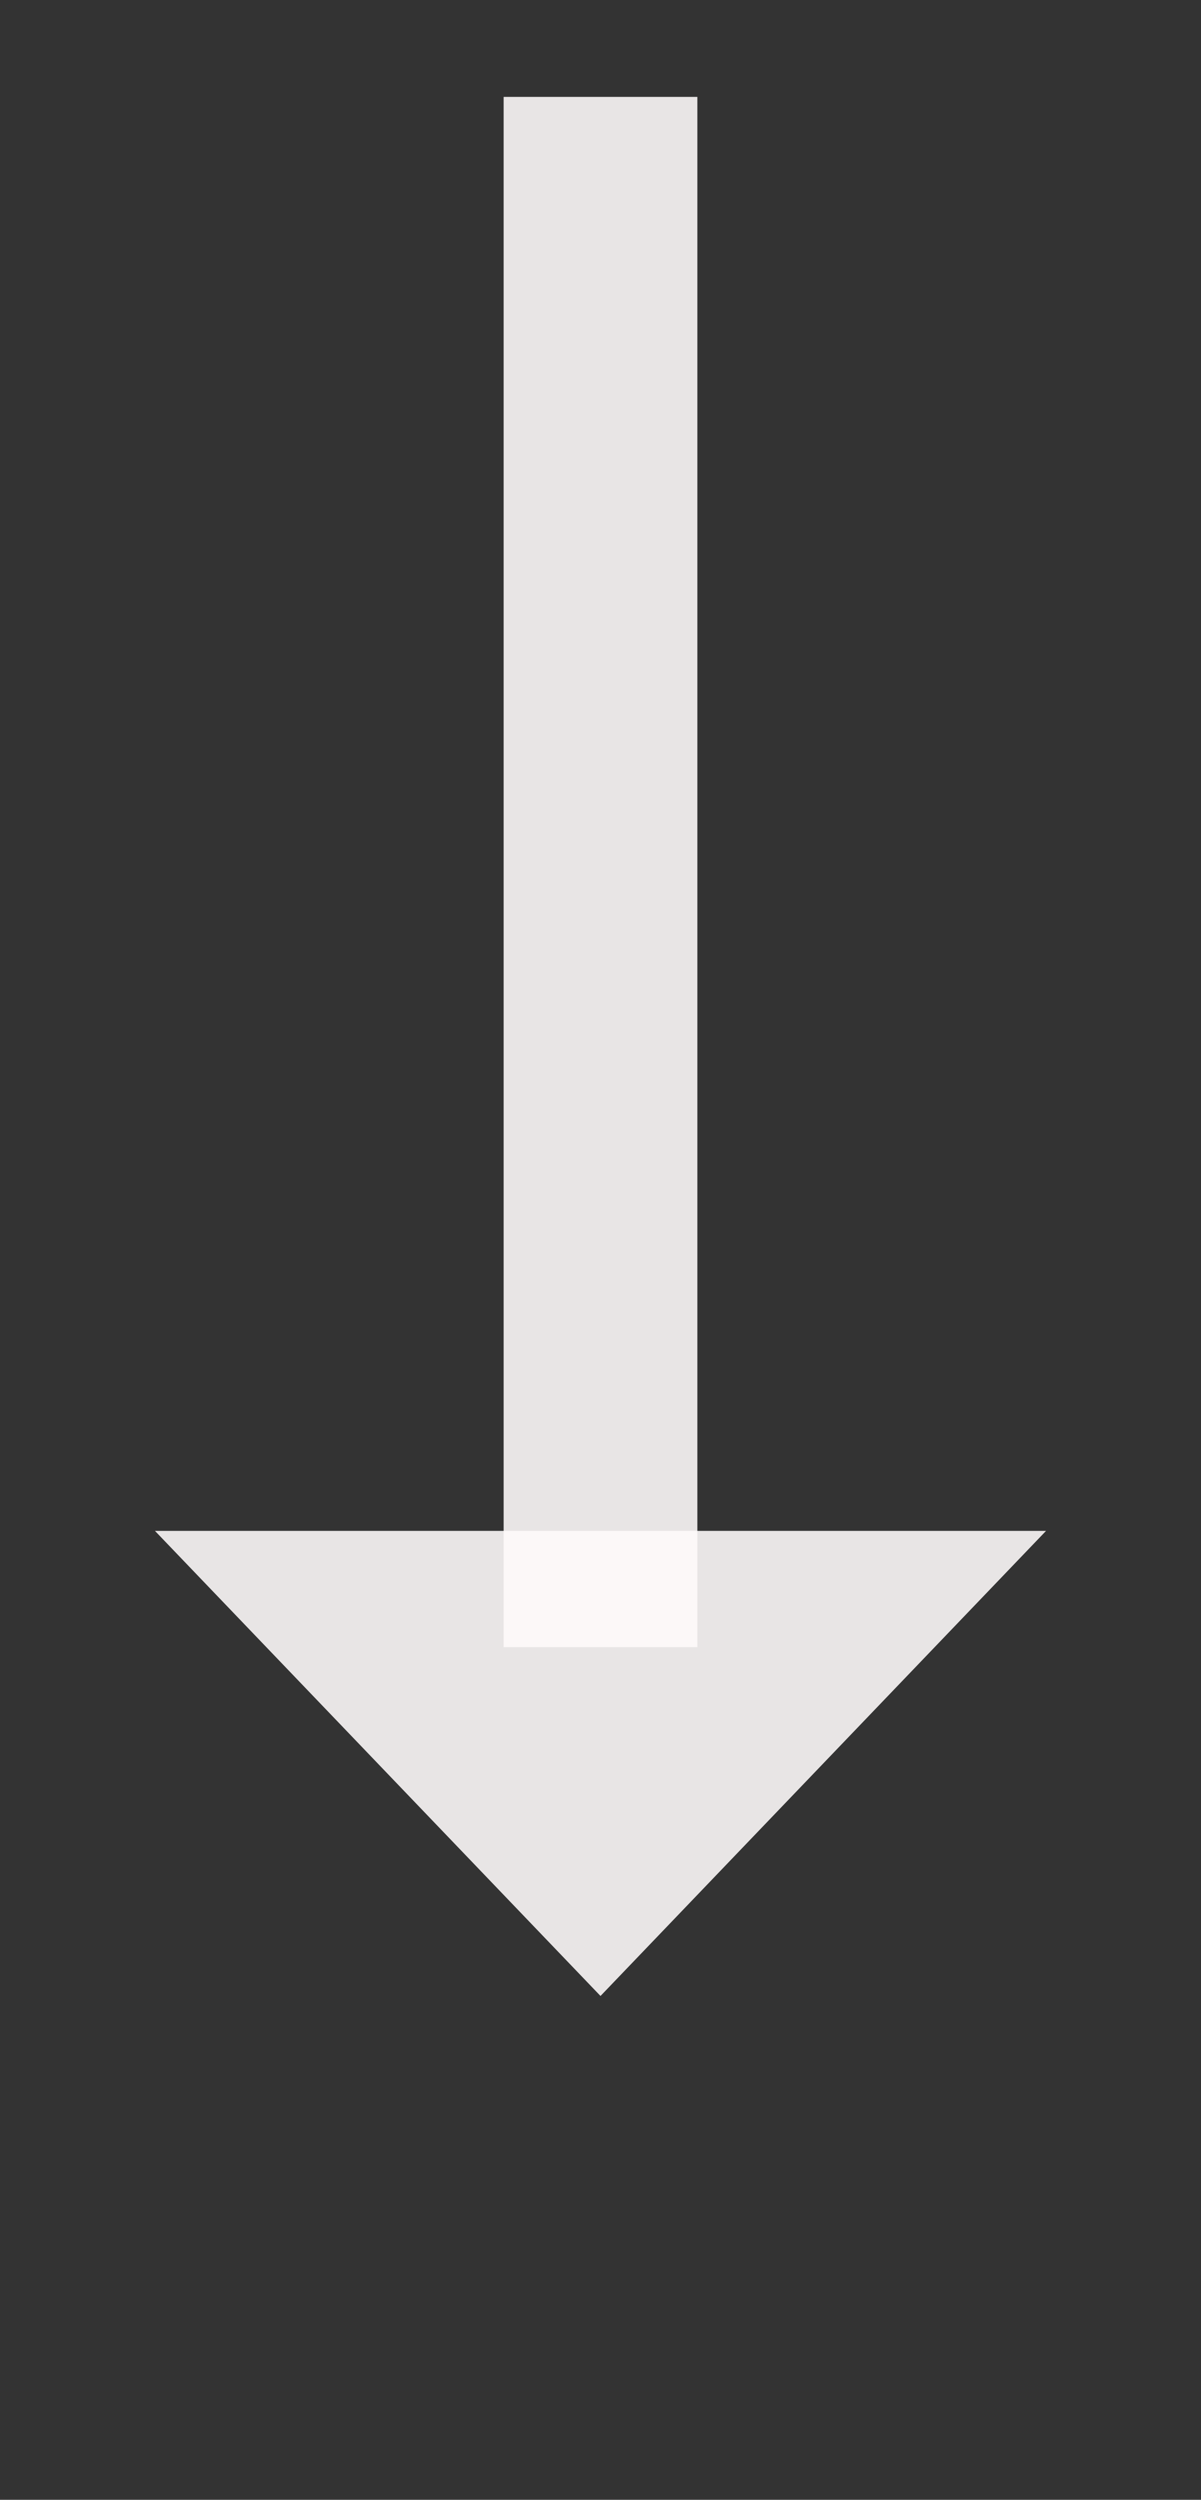 ﻿<?xml version="1.0" encoding="utf-8"?>
<svg version="1.1" xmlns:xlink="http://www.w3.org/1999/xlink" width="31px" height="64.5px" xmlns="http://www.w3.org/2000/svg">
  <rect width="100%" height="100%" fill="#333333" stroke="none"/>
  <g transform="matrix(1 0 0 1 -845 -668.5 )">
    <path d="M 849 708  L 860.5 720  L 872 708  L 849 708  Z " fill-rule="nonzero" fill="#fdfafa" stroke="none" fill-opacity="0.894" />
    <path d="M 860.5 671  L 860.5 711  " stroke-width="5" stroke="#fdfafa" fill="none" stroke-opacity="0.894" />
  </g>
</svg>